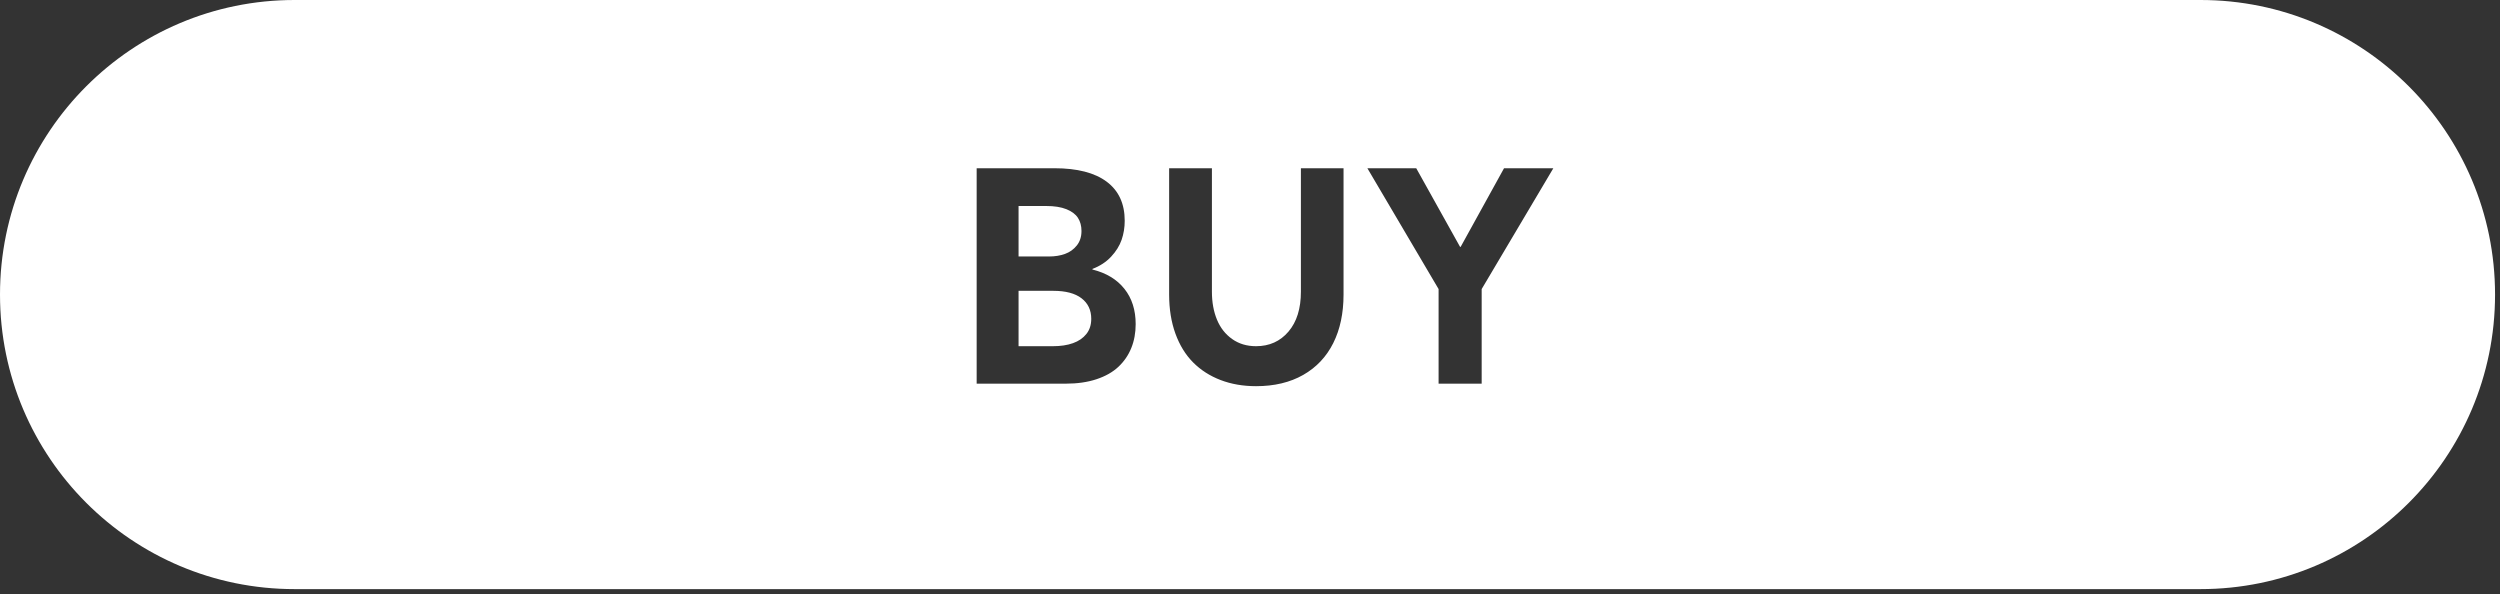 <?xml version="1.0" encoding="UTF-8"?>
<svg width="202px" height="48px" viewBox="0 0 202 48" version="1.1" xmlns="http://www.w3.org/2000/svg" xmlns:xlink="http://www.w3.org/1999/xlink">
    <rect x="0" y="0" width="202" height="48" fill="#333333" stroke="none"/>
    <!-- Generator: Sketch 59.1 (86144) - https://sketch.com -->
    <title>Desktop/CTA/Buy</title>
    <desc>Created with Sketch.</desc>
    <g id="Desktop/CTA/Buy" stroke="none" stroke-width="1" fill="none" fill-rule="evenodd">
        <g id="BUY" fill="#FFFFFF">
            <path d="M177.8,0 C190.944,-2.41458285e-15 201.6,10.656 201.6,23.8 C201.6,36.944 190.944,47.6 177.8,47.6 L23.8,47.6 C10.656,47.6 1.6097219e-15,36.944 0,23.8 C-1.6097219e-15,10.656 10.656,2.41458285e-15 23.8,0 L177.8,0 Z M97.923,13.594 L94.466,13.594 L94.466,23.798 C94.466,24.971 94.635,26.023 94.974,26.957 C95.313,27.89 95.79,28.665 96.404,29.283 C97.018,29.901 97.758,30.376 98.623,30.707 C99.488,31.038 100.443,31.203 101.488,31.203 C102.963,31.203 104.234,30.9 105.298,30.294 C106.363,29.688 107.172,28.831 107.727,27.722 C108.281,26.614 108.558,25.306 108.558,23.798 L108.558,13.594 L105.113,13.594 L105.113,23.571 C105.113,24.935 104.778,26.009 104.108,26.795 C103.438,27.581 102.565,27.973 101.488,27.973 C100.746,27.973 100.102,27.78 99.556,27.393 C99.01,27.006 98.601,26.484 98.33,25.826 C98.059,25.168 97.923,24.416 97.923,23.571 L97.923,13.594 Z M85.195,13.594 L78.914,13.594 L78.914,31 L86.116,31 C87.049,31 87.876,30.88 88.598,30.641 C89.32,30.402 89.91,30.067 90.369,29.636 C90.827,29.206 91.174,28.699 91.409,28.117 C91.645,27.535 91.762,26.893 91.762,26.191 C91.762,25.05 91.459,24.099 90.853,23.338 C90.247,22.576 89.386,22.056 88.269,21.777 L88.269,21.729 C88.875,21.497 89.378,21.168 89.776,20.742 C90.175,20.315 90.458,19.861 90.626,19.378 C90.793,18.896 90.877,18.383 90.877,17.841 C90.877,16.461 90.392,15.408 89.423,14.683 C88.454,13.957 87.045,13.594 85.195,13.594 Z M114.432,13.594 L110.484,13.594 L116.238,23.356 L116.238,31 L119.719,31 L119.719,23.356 L125.51,13.594 L121.526,13.594 L118.021,19.946 L117.973,19.946 L114.432,13.594 Z M85.111,23.499 C86.108,23.499 86.867,23.701 87.39,24.103 C87.912,24.506 88.173,25.058 88.173,25.76 C88.173,26.247 88.042,26.655 87.779,26.986 C87.515,27.317 87.155,27.565 86.696,27.728 C86.237,27.892 85.697,27.973 85.075,27.973 L82.3,27.973 L82.3,23.499 L85.111,23.499 Z M84.537,16.645 C85.191,16.645 85.733,16.73 86.164,16.902 C86.594,17.073 86.905,17.306 87.097,17.602 C87.288,17.897 87.384,18.252 87.384,18.666 C87.384,19.129 87.258,19.518 87.007,19.833 C86.756,20.148 86.439,20.375 86.056,20.515 C85.673,20.654 85.242,20.724 84.764,20.724 L82.3,20.724 L82.3,16.645 L84.537,16.645 Z" id="Combined-Shape"></path>
        </g>
    </g>
</svg>